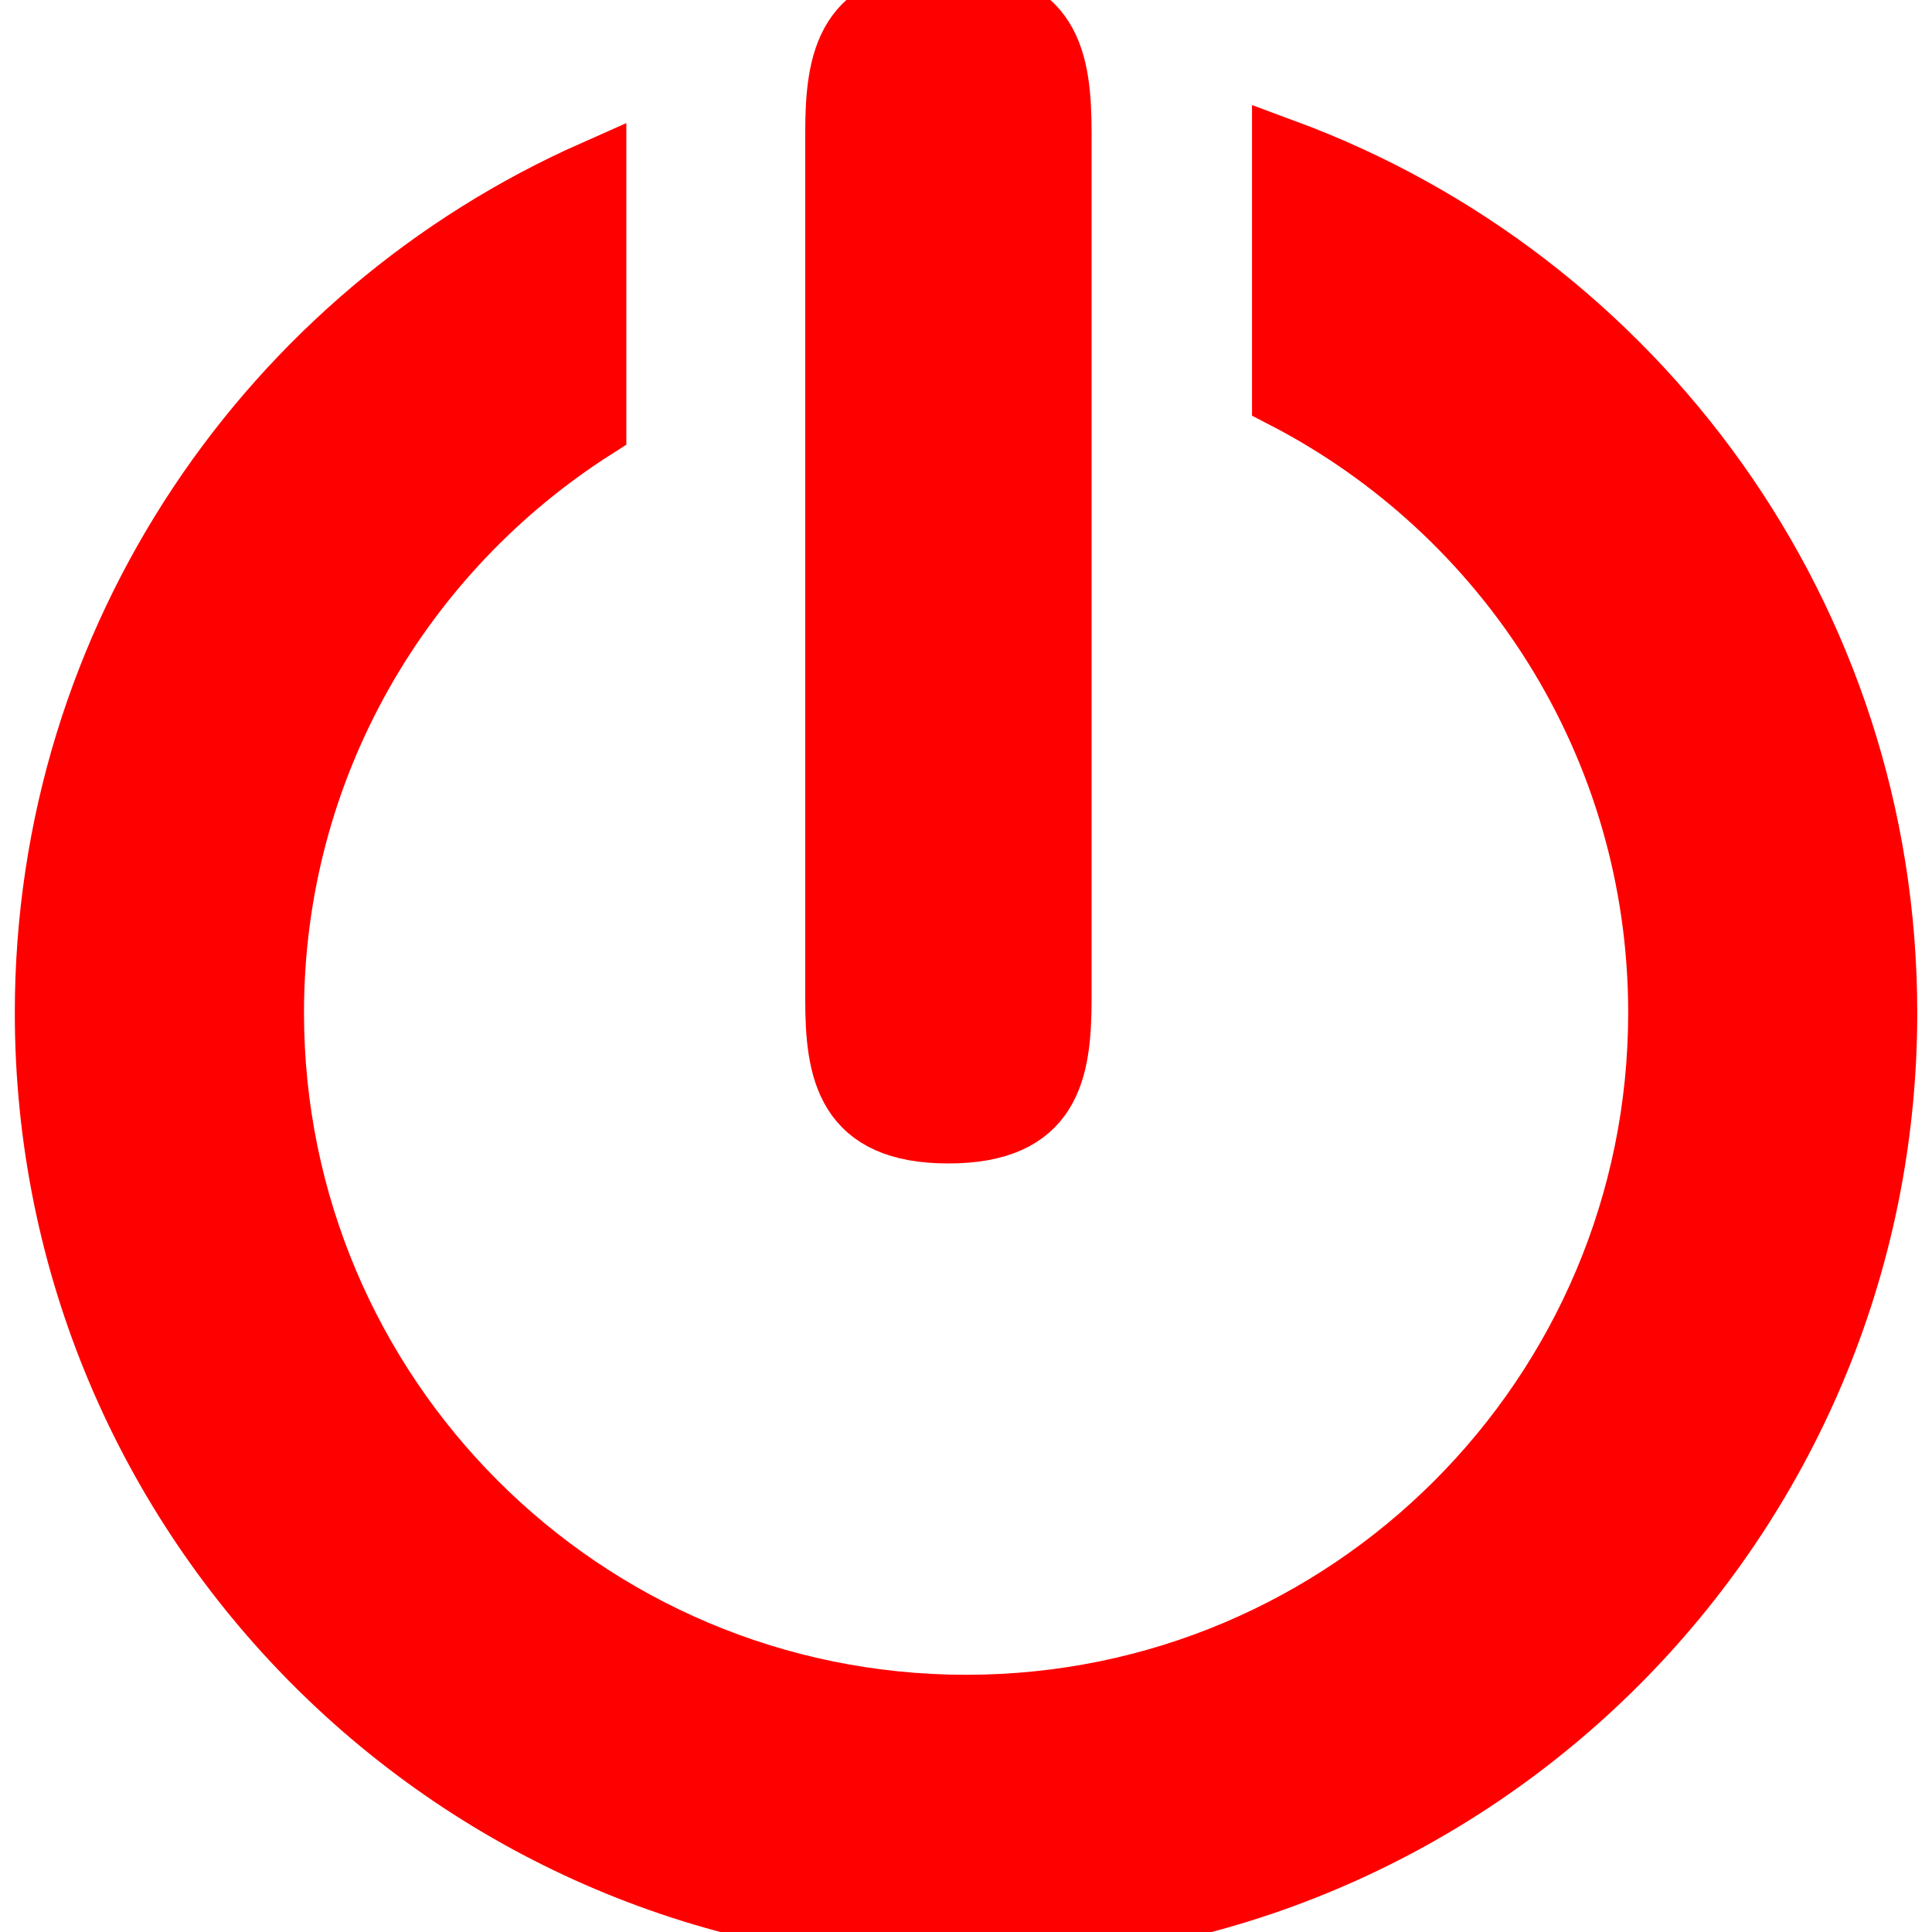 <!DOCTYPE svg PUBLIC "-//W3C//DTD SVG 1.1//EN" "http://www.w3.org/Graphics/SVG/1.1/DTD/svg11.dtd">
<!-- Uploaded to: SVG Repo, www.svgrepo.com, Transformed by: SVG Repo Mixer Tools -->
<svg height="64px" width="64px" version="1.1" id="Capa_1" xmlns="http://www.w3.org/2000/svg" xmlns:xlink="http://www.w3.org/1999/xlink" viewBox="0 0 30.143 30.143" xml:space="preserve" fill="#ff0000" stroke="#ff0000">
<g id="SVGRepo_bgCarrier" stroke-width="0"/>
<g id="SVGRepo_tracerCarrier" stroke-linecap="round" stroke-linejoin="round"/>
<g id="SVGRepo_iconCarrier"> <g> <path style="fill:#ff0000;" d="M20.034,2.357v3.824c3.482,1.798,5.869,5.427,5.869,9.619c0,5.98-4.848,10.83-10.828,10.83 c-5.982,0-10.832-4.85-10.832-10.83c0-3.844,2.012-7.215,5.029-9.136V2.689C4.245,4.918,0.731,9.945,0.731,15.801 c0,7.921,6.42,14.342,14.34,14.342c7.924,0,14.342-6.421,14.342-14.342C29.412,9.624,25.501,4.379,20.034,2.357z"/> <path style="fill:#ff0000;" d="M14.795,17.652c1.576,0,1.736-0.931,1.736-2.076V2.08c0-1.148-0.16-2.08-1.736-2.08 c-1.57,0-1.732,0.932-1.732,2.08v13.496C13.062,16.722,13.225,17.652,14.795,17.652z"/> </g> </g>
</svg>